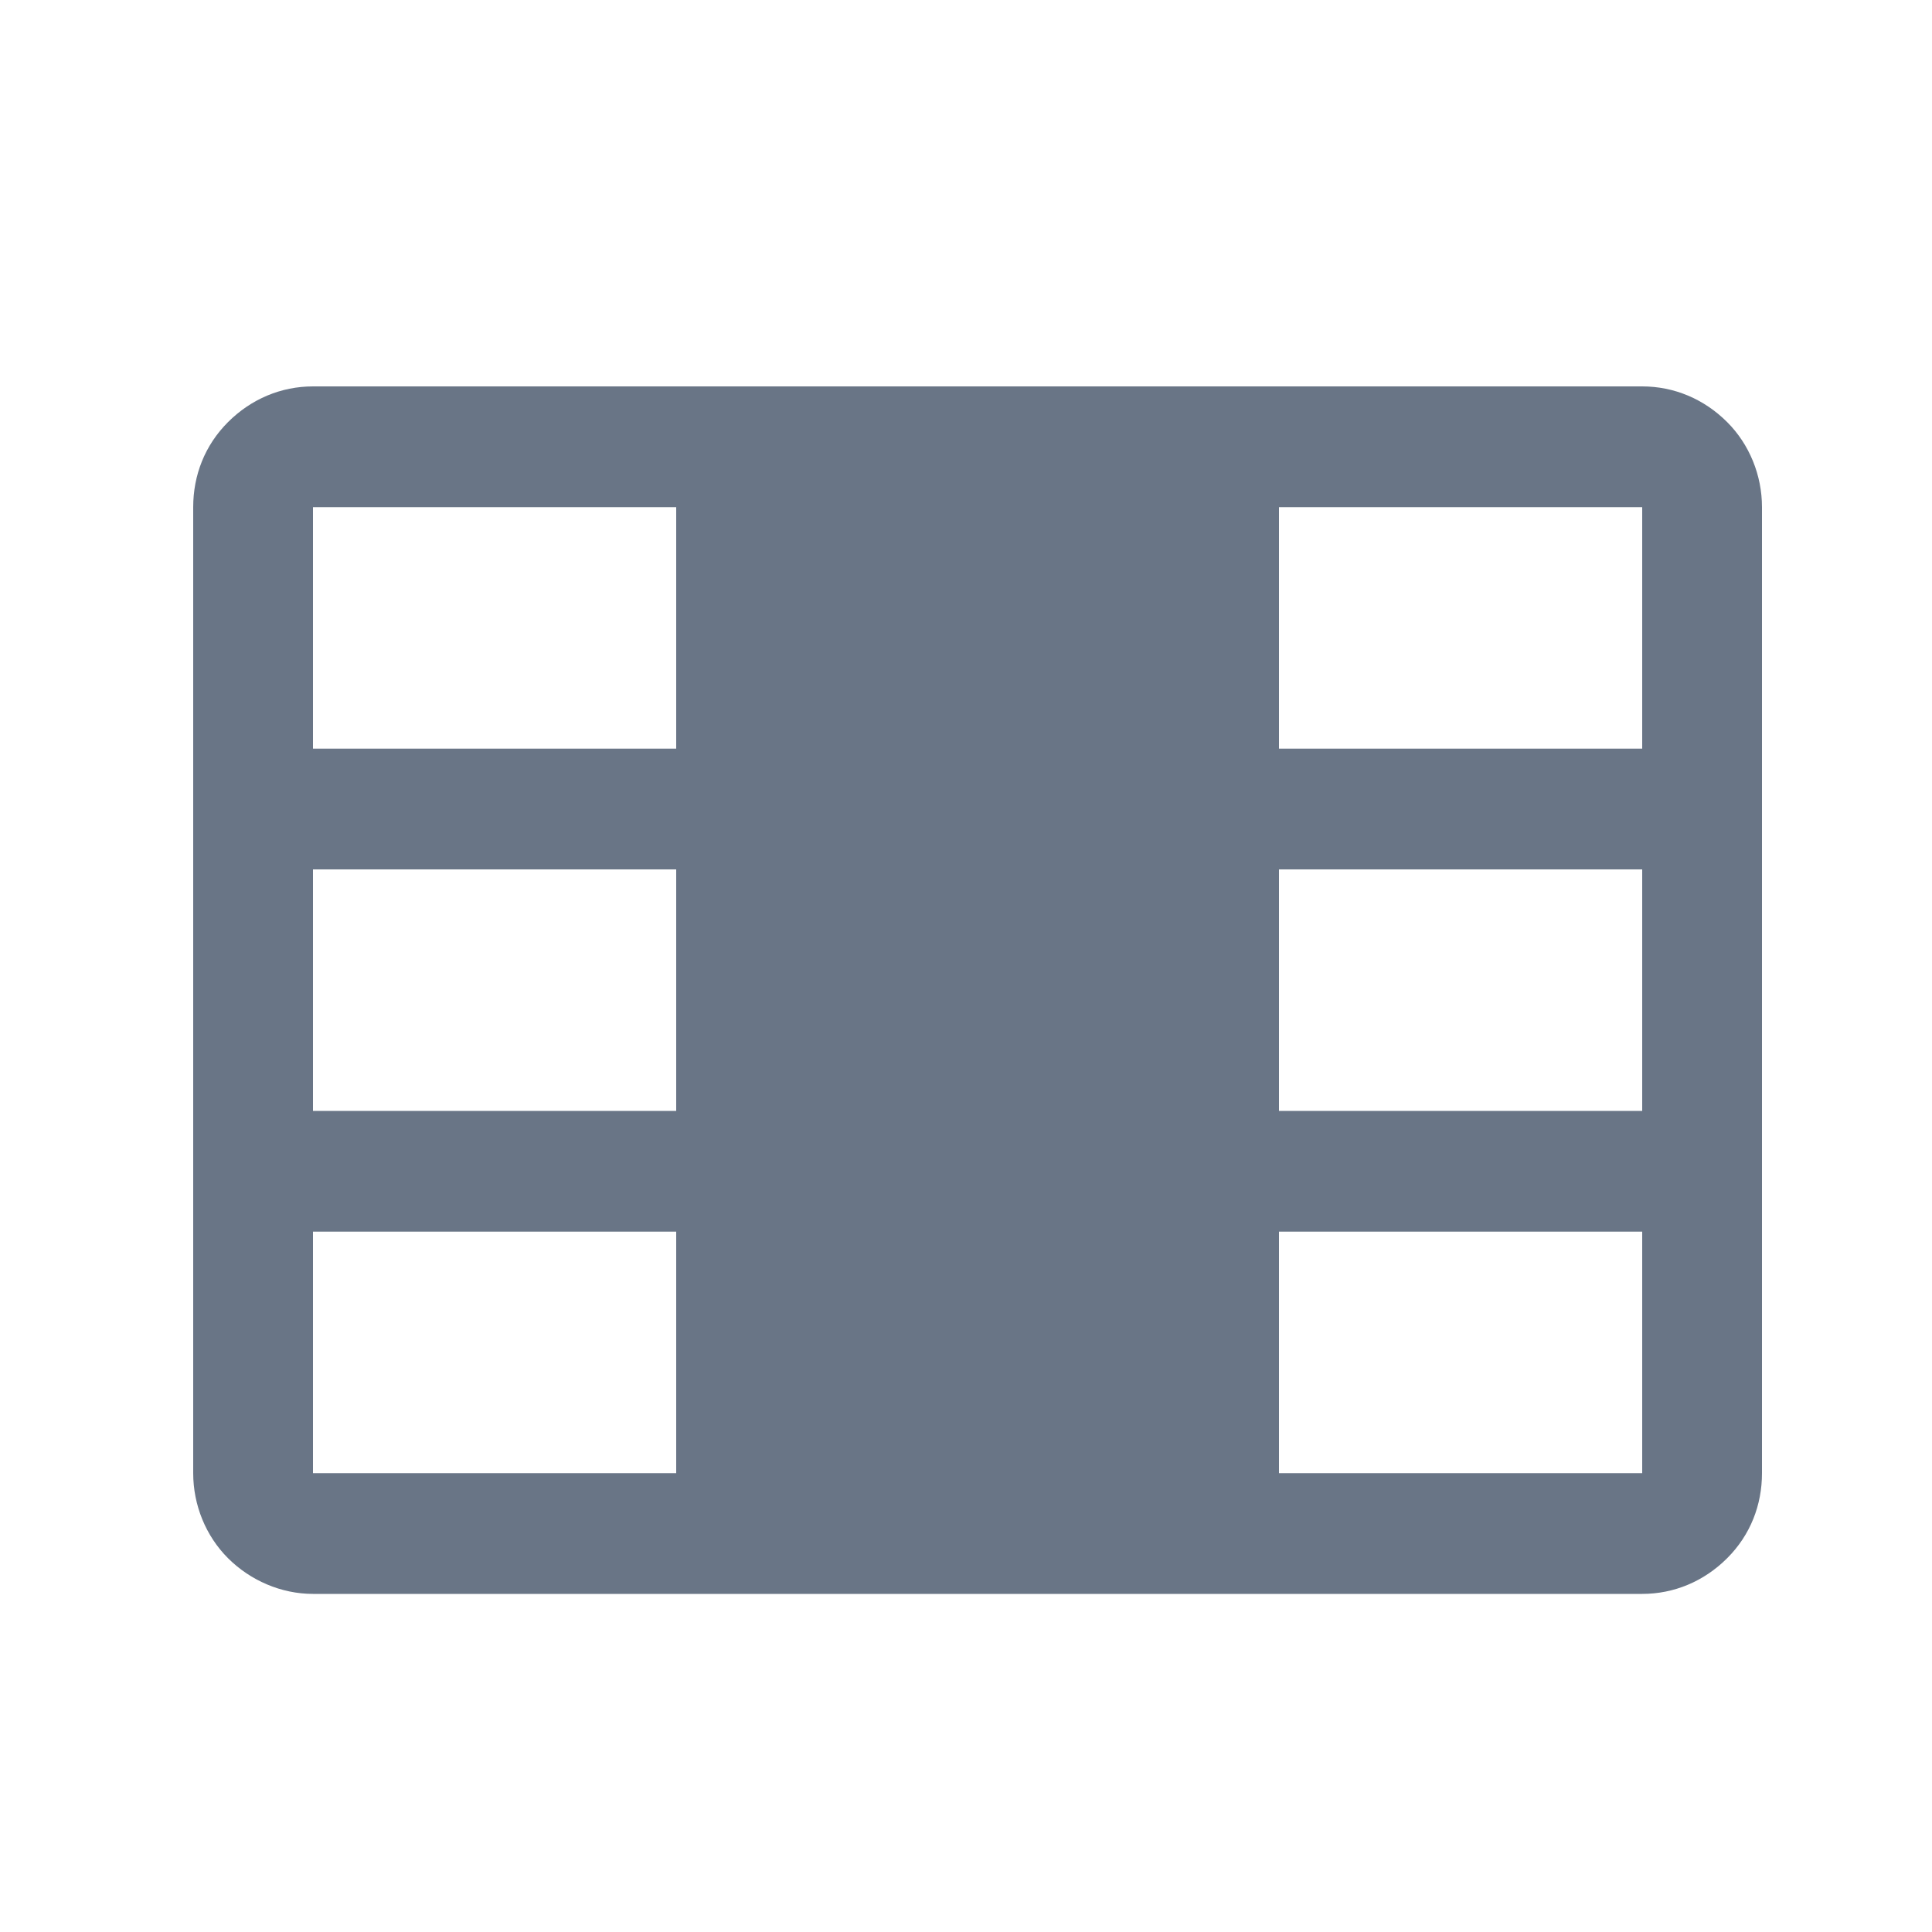 <svg width="20" height="20" viewBox="0 0 20 20" fill="none" xmlns="http://www.w3.org/2000/svg">
<g id="colomun">
<path id="Vector" d="M17.88 4.37C17.64 4.13 17.33 4 17 4H3.24C2.91 4 2.6 4.13 2.36 4.37C2.12 4.61 2 4.92 2 5.25V15.25C2 15.58 2.13 15.9 2.36 16.13C2.59 16.36 2.91 16.5 3.24 16.5H17C17.33 16.5 17.64 16.37 17.88 16.13C18.12 15.89 18.24 15.58 18.24 15.25V5.25C18.24 4.92 18.11 4.6 17.88 4.37ZM7 15.25H3.24V12.75H7V15.25ZM7 11.5H3.24V9H7V11.5ZM7 7.75H3.24V5.25H7V7.75ZM17 15.25H13.24V12.75H17V15.25ZM17 11.5H13.24V9H17V11.5ZM17 7.75H13.24V5.25H17V7.75Z" fill="#697586"/>
</g>
</svg>
